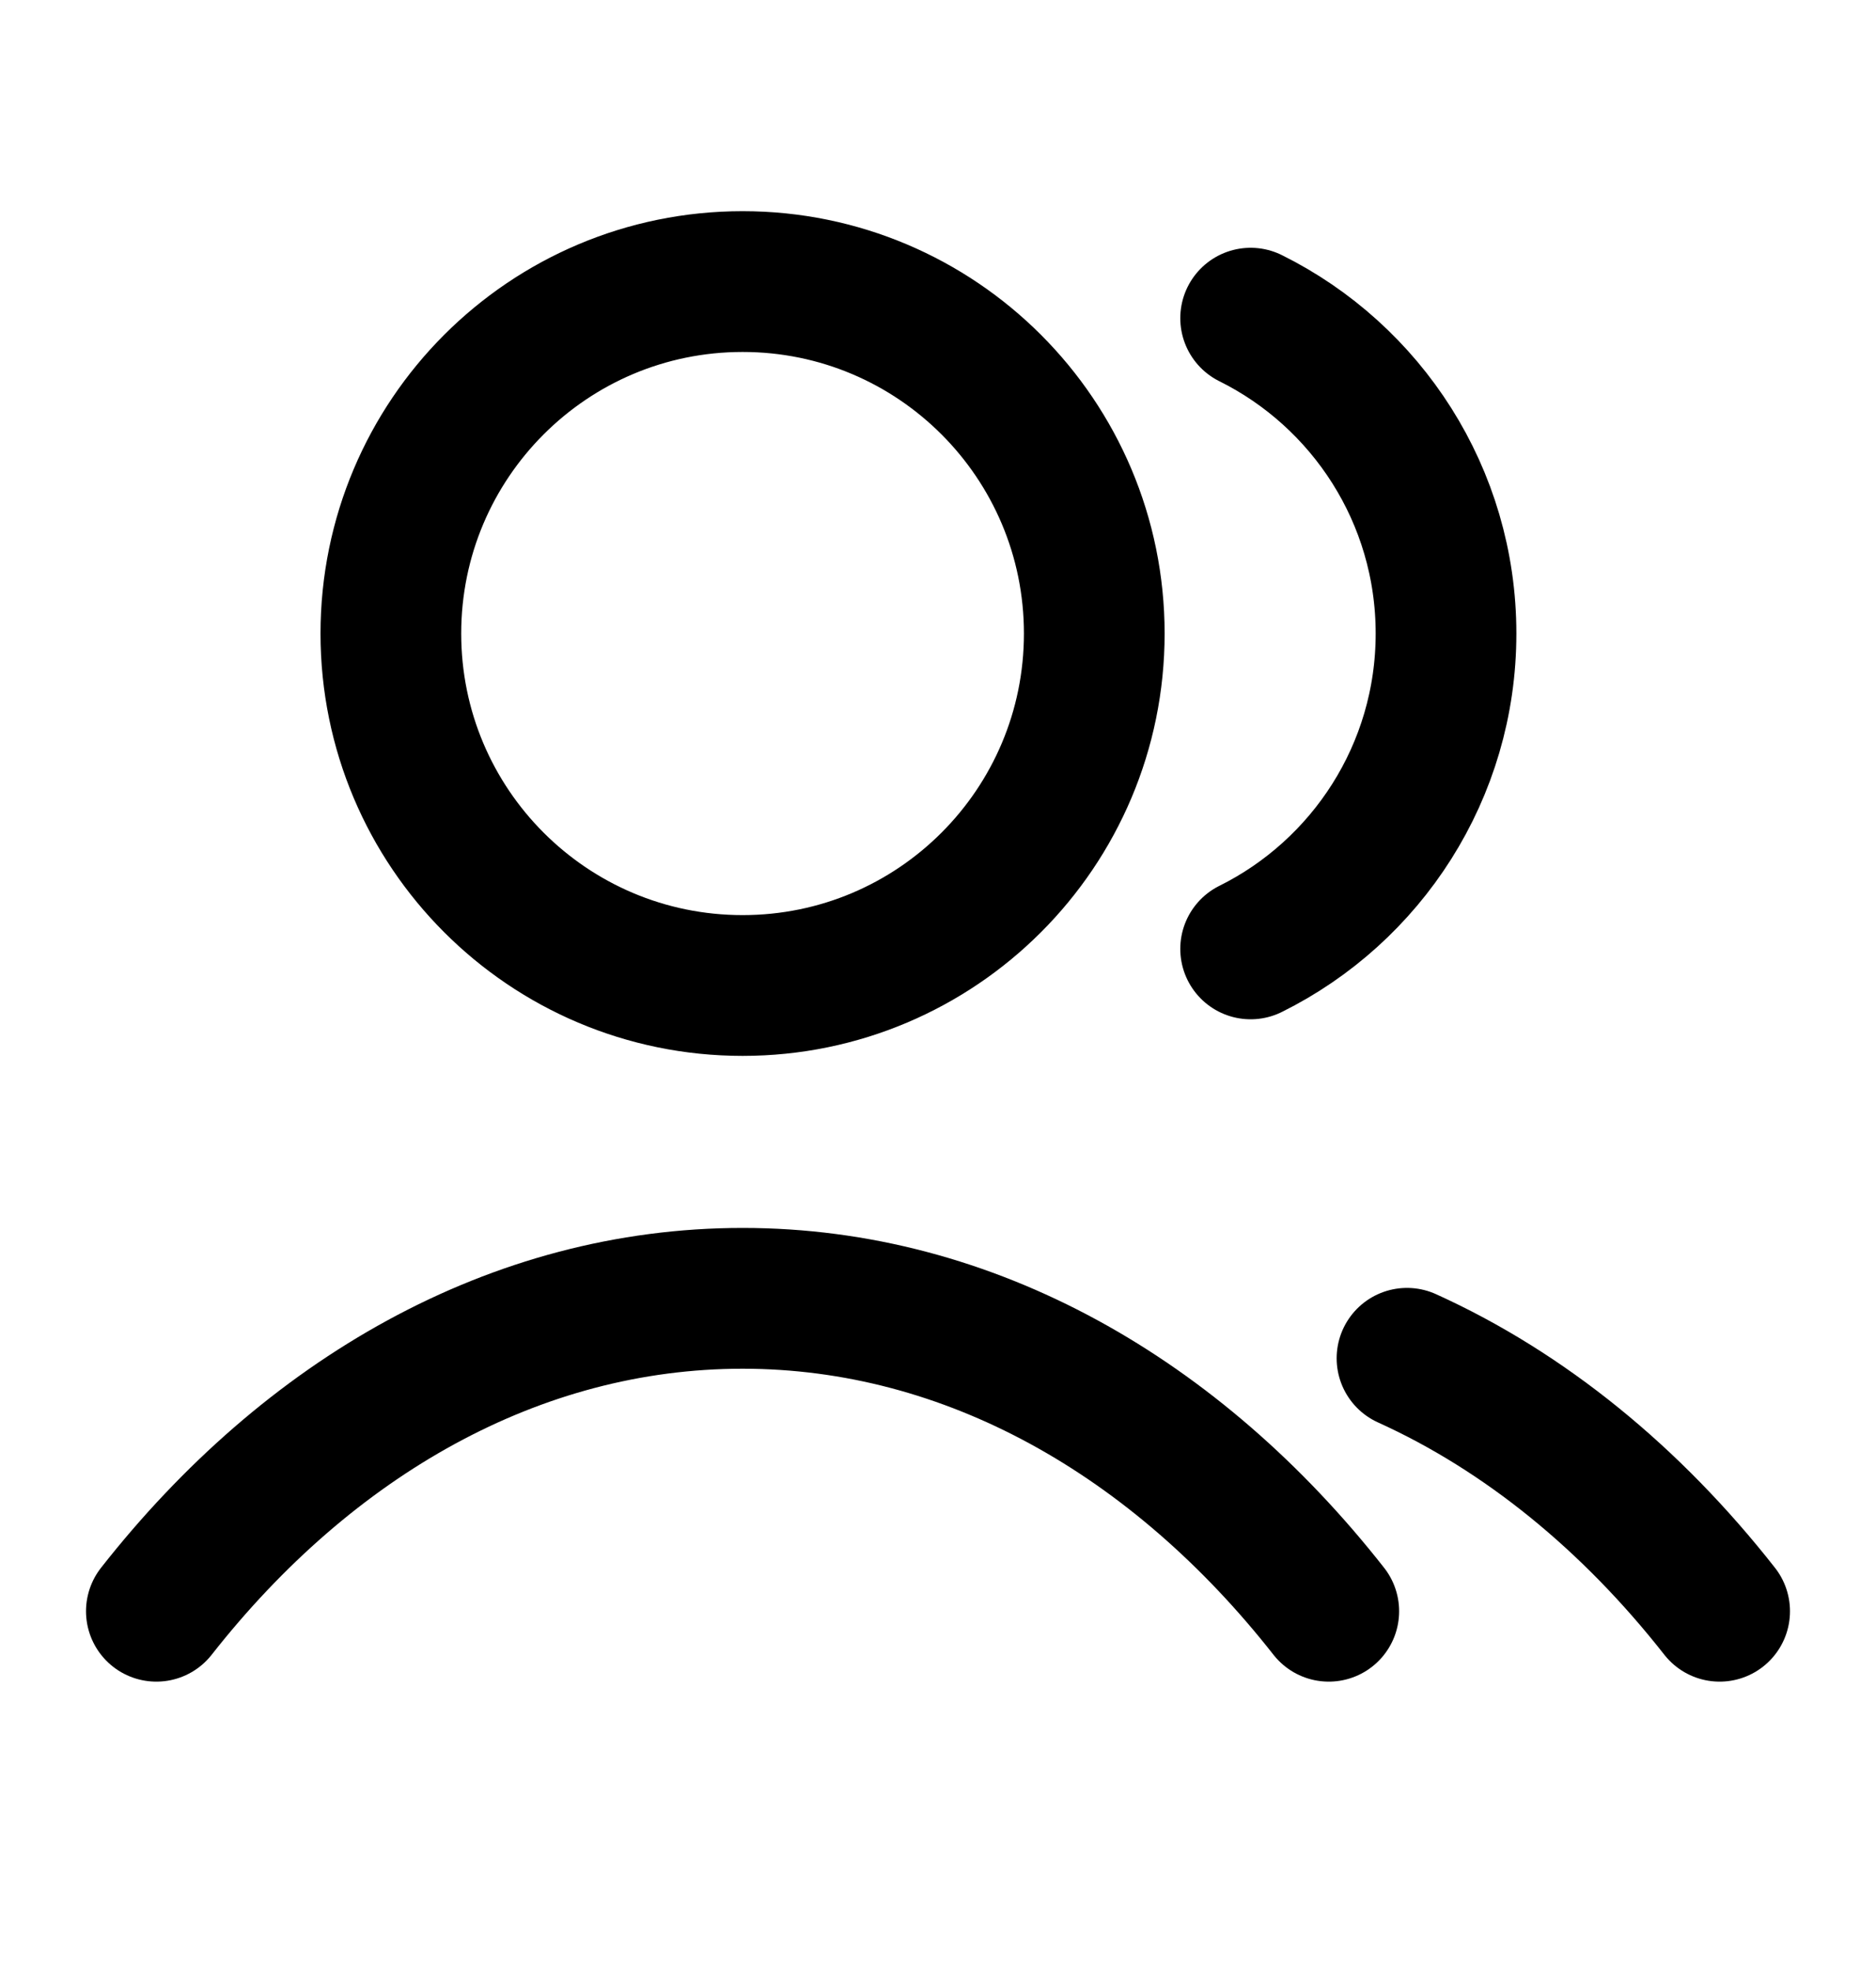 <svg width="20" height="21" viewBox="0 0 20 21" fill="none" xmlns="http://www.w3.org/2000/svg">
<path d="M13.333 3.39C14.568 4.003 15.416 5.278 15.416 6.75C15.416 8.222 14.568 9.497 13.333 10.11M15 14.472C16.259 15.042 17.394 15.971 18.333 17.167M1.667 17.167C3.289 15.102 5.491 13.833 7.917 13.833C10.342 13.833 12.544 15.102 14.166 17.167M11.666 6.75C11.666 8.821 9.988 10.5 7.917 10.5C5.845 10.5 4.167 8.821 4.167 6.75C4.167 4.679 5.845 3 7.917 3C9.988 3 11.666 4.679 11.666 6.75Z" stroke="black" stroke-width="1.5" stroke-linecap="round" stroke-linejoin="round"/>
</svg>
